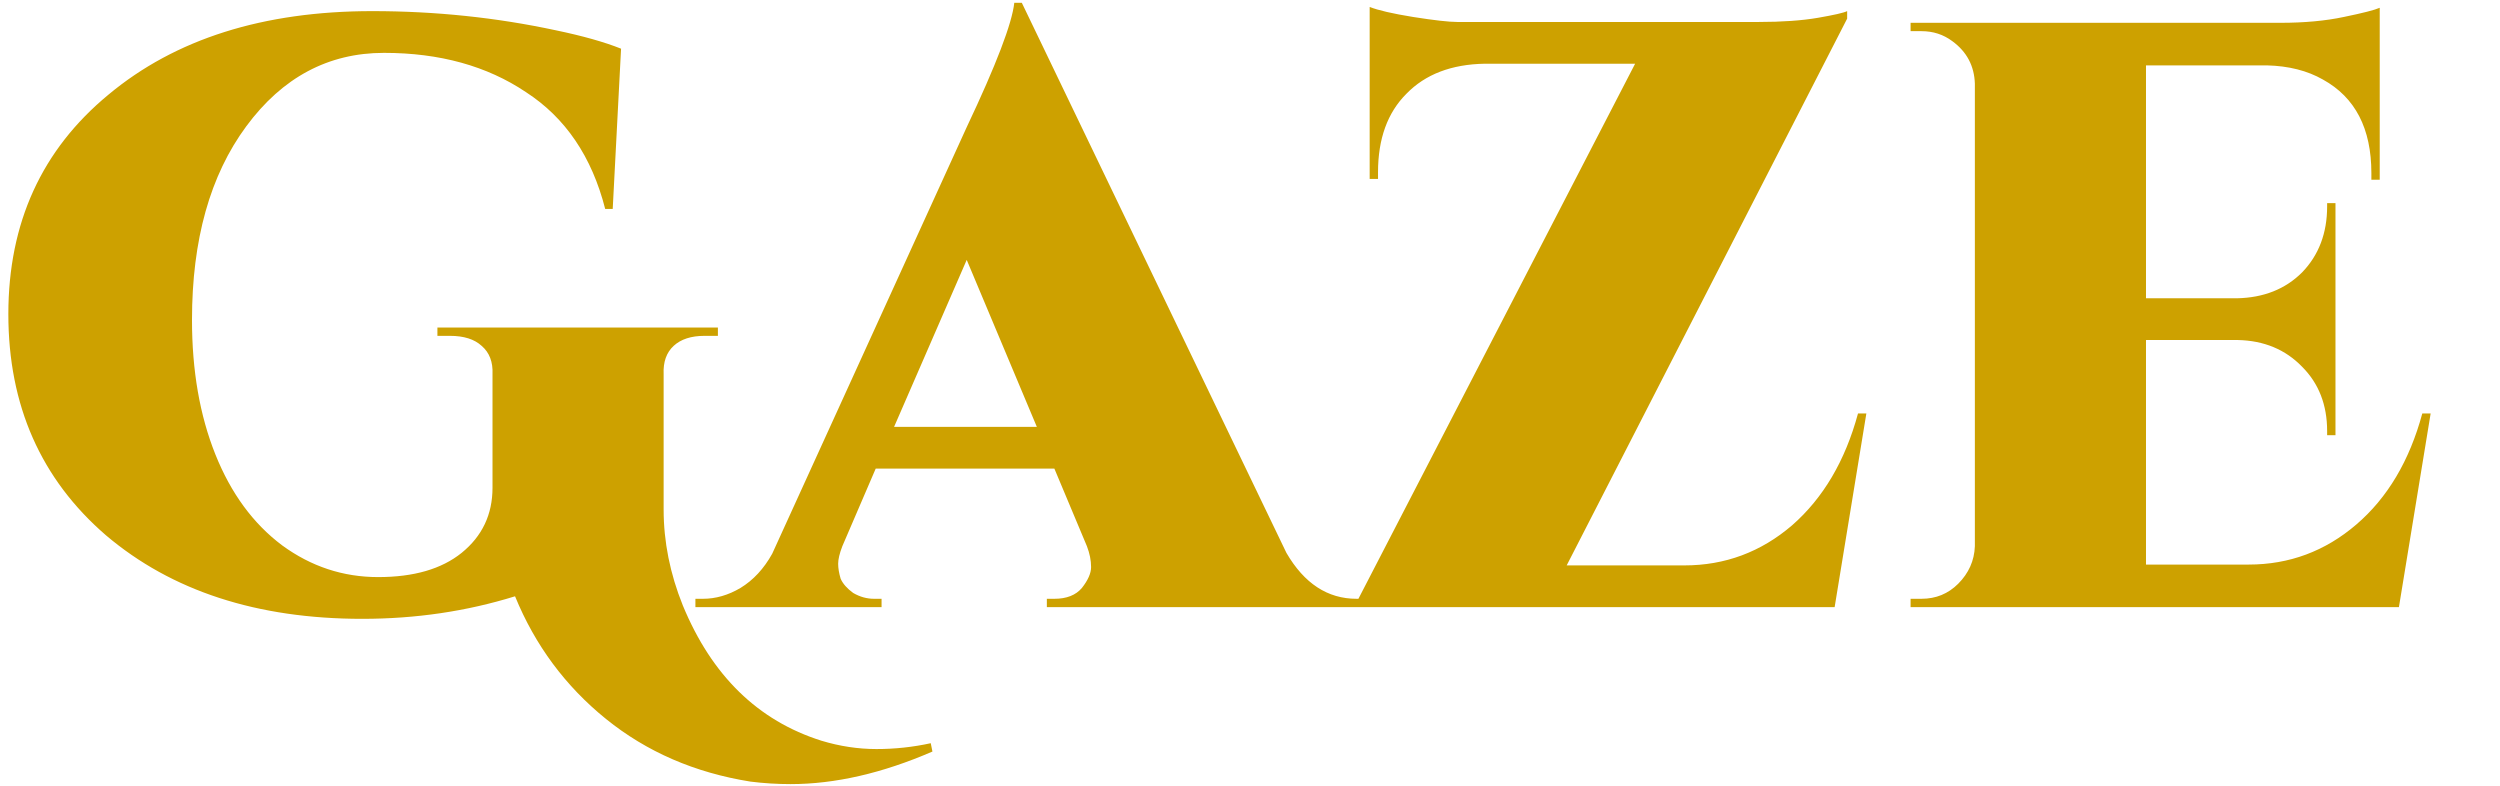 <svg width="280" height="88" viewBox="0 0 280 88" fill="none" xmlns="http://www.w3.org/2000/svg">
<path d="M88.538 87.82C87.042 87.82 85.546 87.727 84.05 87.54C77.817 86.543 72.426 84.206 67.876 80.528C63.326 76.851 59.929 72.269 57.685 66.785C52.263 68.468 46.56 69.309 40.576 69.309C28.796 69.309 19.228 66.192 11.874 59.96C4.581 53.664 0.935 45.406 0.935 35.184C0.935 24.962 4.675 16.766 12.154 10.595C19.634 4.362 29.482 1.246 41.698 1.246C48.741 1.246 55.597 1.963 62.266 3.396C65.258 4.02 67.689 4.705 69.559 5.453L68.624 23.404H67.782C66.287 17.545 63.326 13.182 58.901 10.315C54.538 7.385 49.24 5.921 43.007 5.921C36.774 5.921 31.632 8.663 27.581 14.148C23.529 19.633 21.503 26.863 21.503 35.838C21.503 41.51 22.376 46.528 24.121 50.891C25.866 55.254 28.36 58.651 31.601 61.081C34.842 63.45 38.426 64.634 42.352 64.634C46.341 64.634 49.458 63.73 51.702 61.923C54.008 60.053 55.161 57.622 55.161 54.63V41.915C55.223 40.544 54.818 39.485 53.946 38.737C53.135 37.989 51.951 37.615 50.393 37.615H48.99V36.68H80.404V37.615H78.908C77.412 37.615 76.259 37.989 75.449 38.737C74.639 39.485 74.265 40.544 74.327 41.915V57.061C74.327 60.676 75.044 64.26 76.477 67.813C79.719 75.666 84.892 80.715 91.997 82.959C94.054 83.582 96.111 83.894 98.168 83.894C100.225 83.894 102.25 83.676 104.245 83.239L104.432 84.174C98.822 86.605 93.524 87.82 88.538 87.82ZM151.933 67.065H152.681V68H117.247V67.065H118.088C119.46 67.065 120.488 66.66 121.174 65.85C121.859 64.977 122.202 64.198 122.202 63.512C122.202 62.764 122.046 61.985 121.735 61.175L118.088 52.48H98.081L94.341 61.175C94.029 61.985 93.874 62.64 93.874 63.138C93.874 63.637 93.967 64.198 94.154 64.821C94.403 65.382 94.871 65.912 95.556 66.411C96.305 66.847 97.084 67.065 97.894 67.065H98.735V68H77.886V67.065H78.728C80.161 67.065 81.564 66.66 82.935 65.85C84.368 64.977 85.553 63.699 86.488 62.016L108.272 14.242C111.575 7.261 113.351 2.617 113.601 0.311H114.442L144.079 61.923C146.074 65.351 148.692 67.065 151.933 67.065ZM100.138 47.806H116.125L108.272 29.107L100.138 47.806ZM153.403 0.778C154.338 1.152 155.959 1.526 158.265 1.9C160.633 2.274 162.285 2.461 163.22 2.461C164.217 2.461 164.716 2.461 164.716 2.461H196.971C199.589 2.461 201.801 2.306 203.609 1.994C205.417 1.682 206.507 1.433 206.881 1.246V2.087L175.468 63.325H188.65C193.2 63.325 197.22 61.83 200.711 58.838C204.201 55.784 206.663 51.608 208.097 46.31H209.032L205.479 68H152.094V67.159L183.134 7.136H166.305C162.566 7.198 159.636 8.32 157.517 10.502C155.398 12.621 154.338 15.55 154.338 19.29V20.038H153.403V0.778ZM215.201 67.065C216.822 67.065 218.193 66.504 219.315 65.382C220.499 64.198 221.123 62.796 221.185 61.175V9.38C221.123 7.385 220.281 5.796 218.661 4.612C217.663 3.864 216.51 3.49 215.201 3.49H213.986V2.555H255.403C258.084 2.555 260.452 2.337 262.509 1.9C264.628 1.464 265.968 1.121 266.529 0.872V20.131H265.594V19.384C265.594 14.397 263.787 10.907 260.172 8.912C258.426 7.915 256.338 7.385 253.908 7.323H240.351V33.408H250.542C253.534 33.345 255.964 32.379 257.834 30.509C259.704 28.577 260.639 26.115 260.639 23.123V22.749H261.574V48.74H260.639V48.273C260.639 45.343 259.704 42.944 257.834 41.074C255.964 39.142 253.565 38.145 250.635 38.082H240.351V63.232H251.851C256.401 63.232 260.421 61.736 263.911 58.744C267.402 55.752 269.864 51.608 271.297 46.31H272.232L268.679 68H213.986V67.065H215.201Z" fill="#CDA100"/>
</svg>
